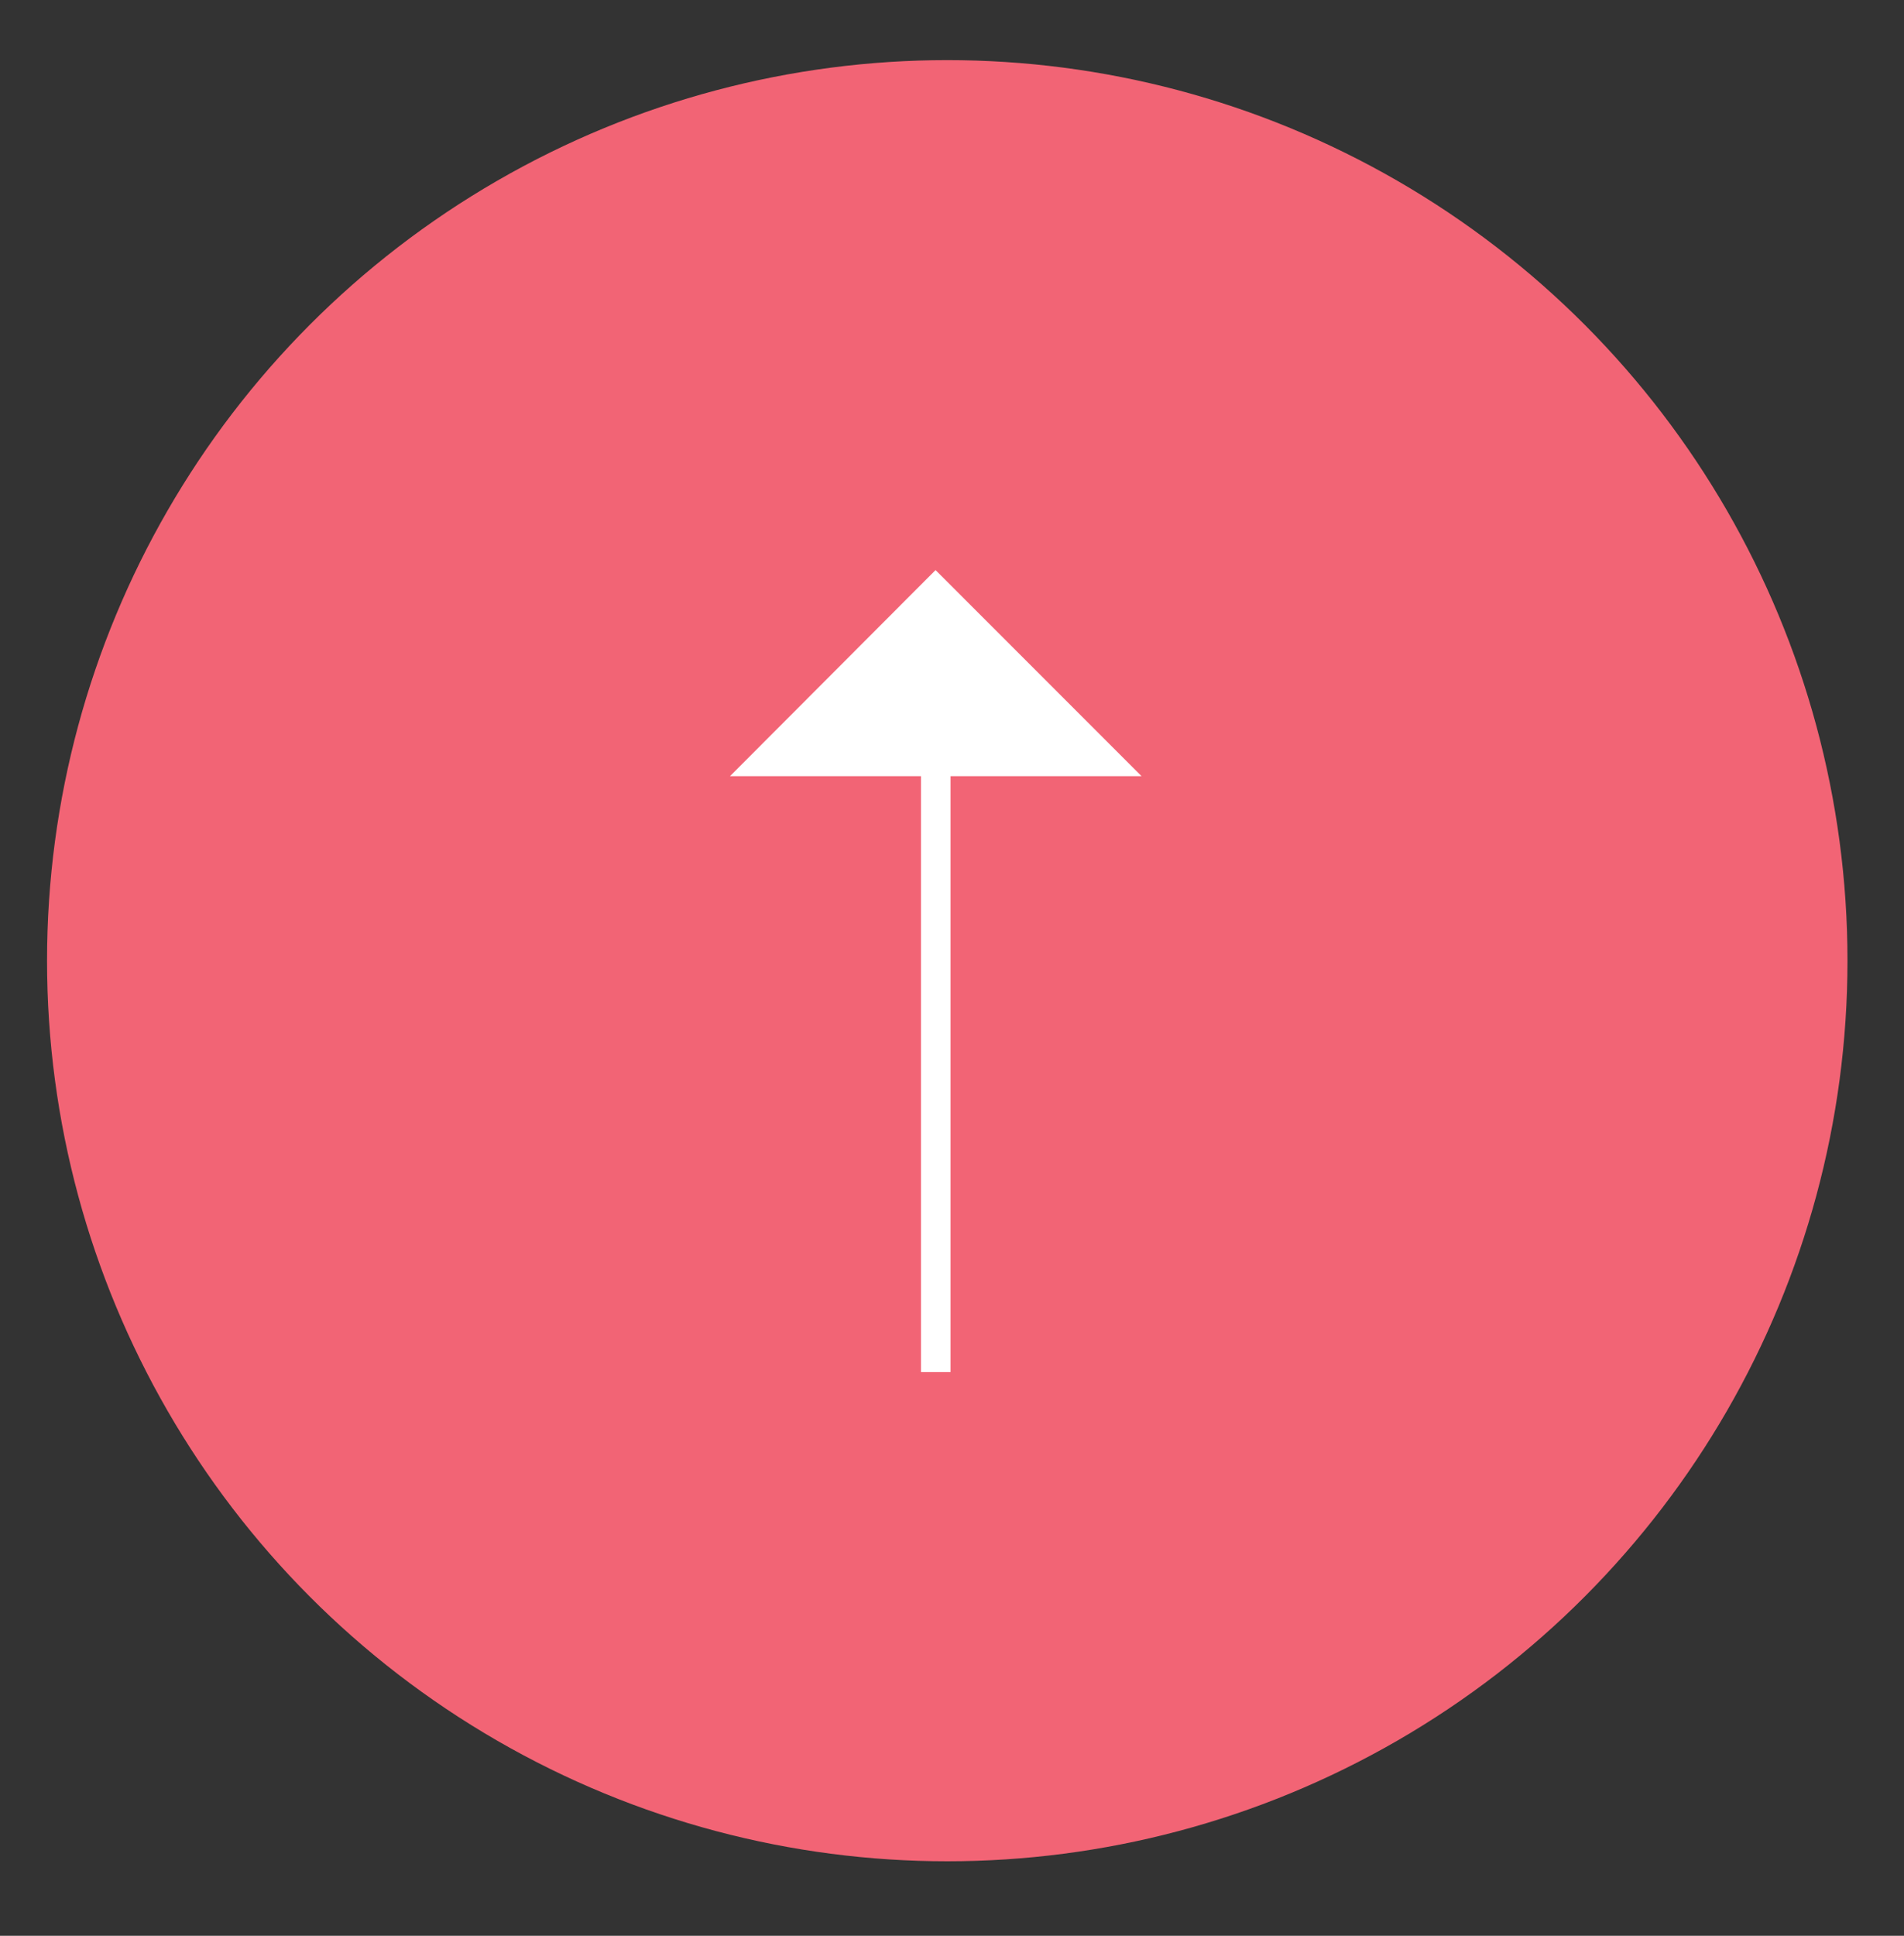 <?xml version="1.0" encoding="utf-8"?>
<!-- Generator: Adobe Illustrator 16.0.0, SVG Export Plug-In . SVG Version: 6.00 Build 0)  -->
<!DOCTYPE svg PUBLIC "-//W3C//DTD SVG 1.1//EN" "http://www.w3.org/Graphics/SVG/1.1/DTD/svg11.dtd">
<svg version="1.1" id="Layer_1" xmlns="http://www.w3.org/2000/svg" xmlns:xlink="http://www.w3.org/1999/xlink" x="0px" y="0px"
	 width="92px" height="93.5px" viewBox="0 0 92 93.5" enable-background="new 0 0 92 93.5" xml:space="preserve">
<rect x="0" y="0" width="92" height="93.5" fill="#333333" stroke="none"/>
<circle fill="#F26475" cx="45.771" cy="46.402" r="43.498"/>
<g>
	<path fill="#FFFFFF" d="M45.205,27.535l9.953,9.954H45.93v28.784h-1.428V37.489h-9.229L45.205,27.535z"/>
</g>
</svg>
